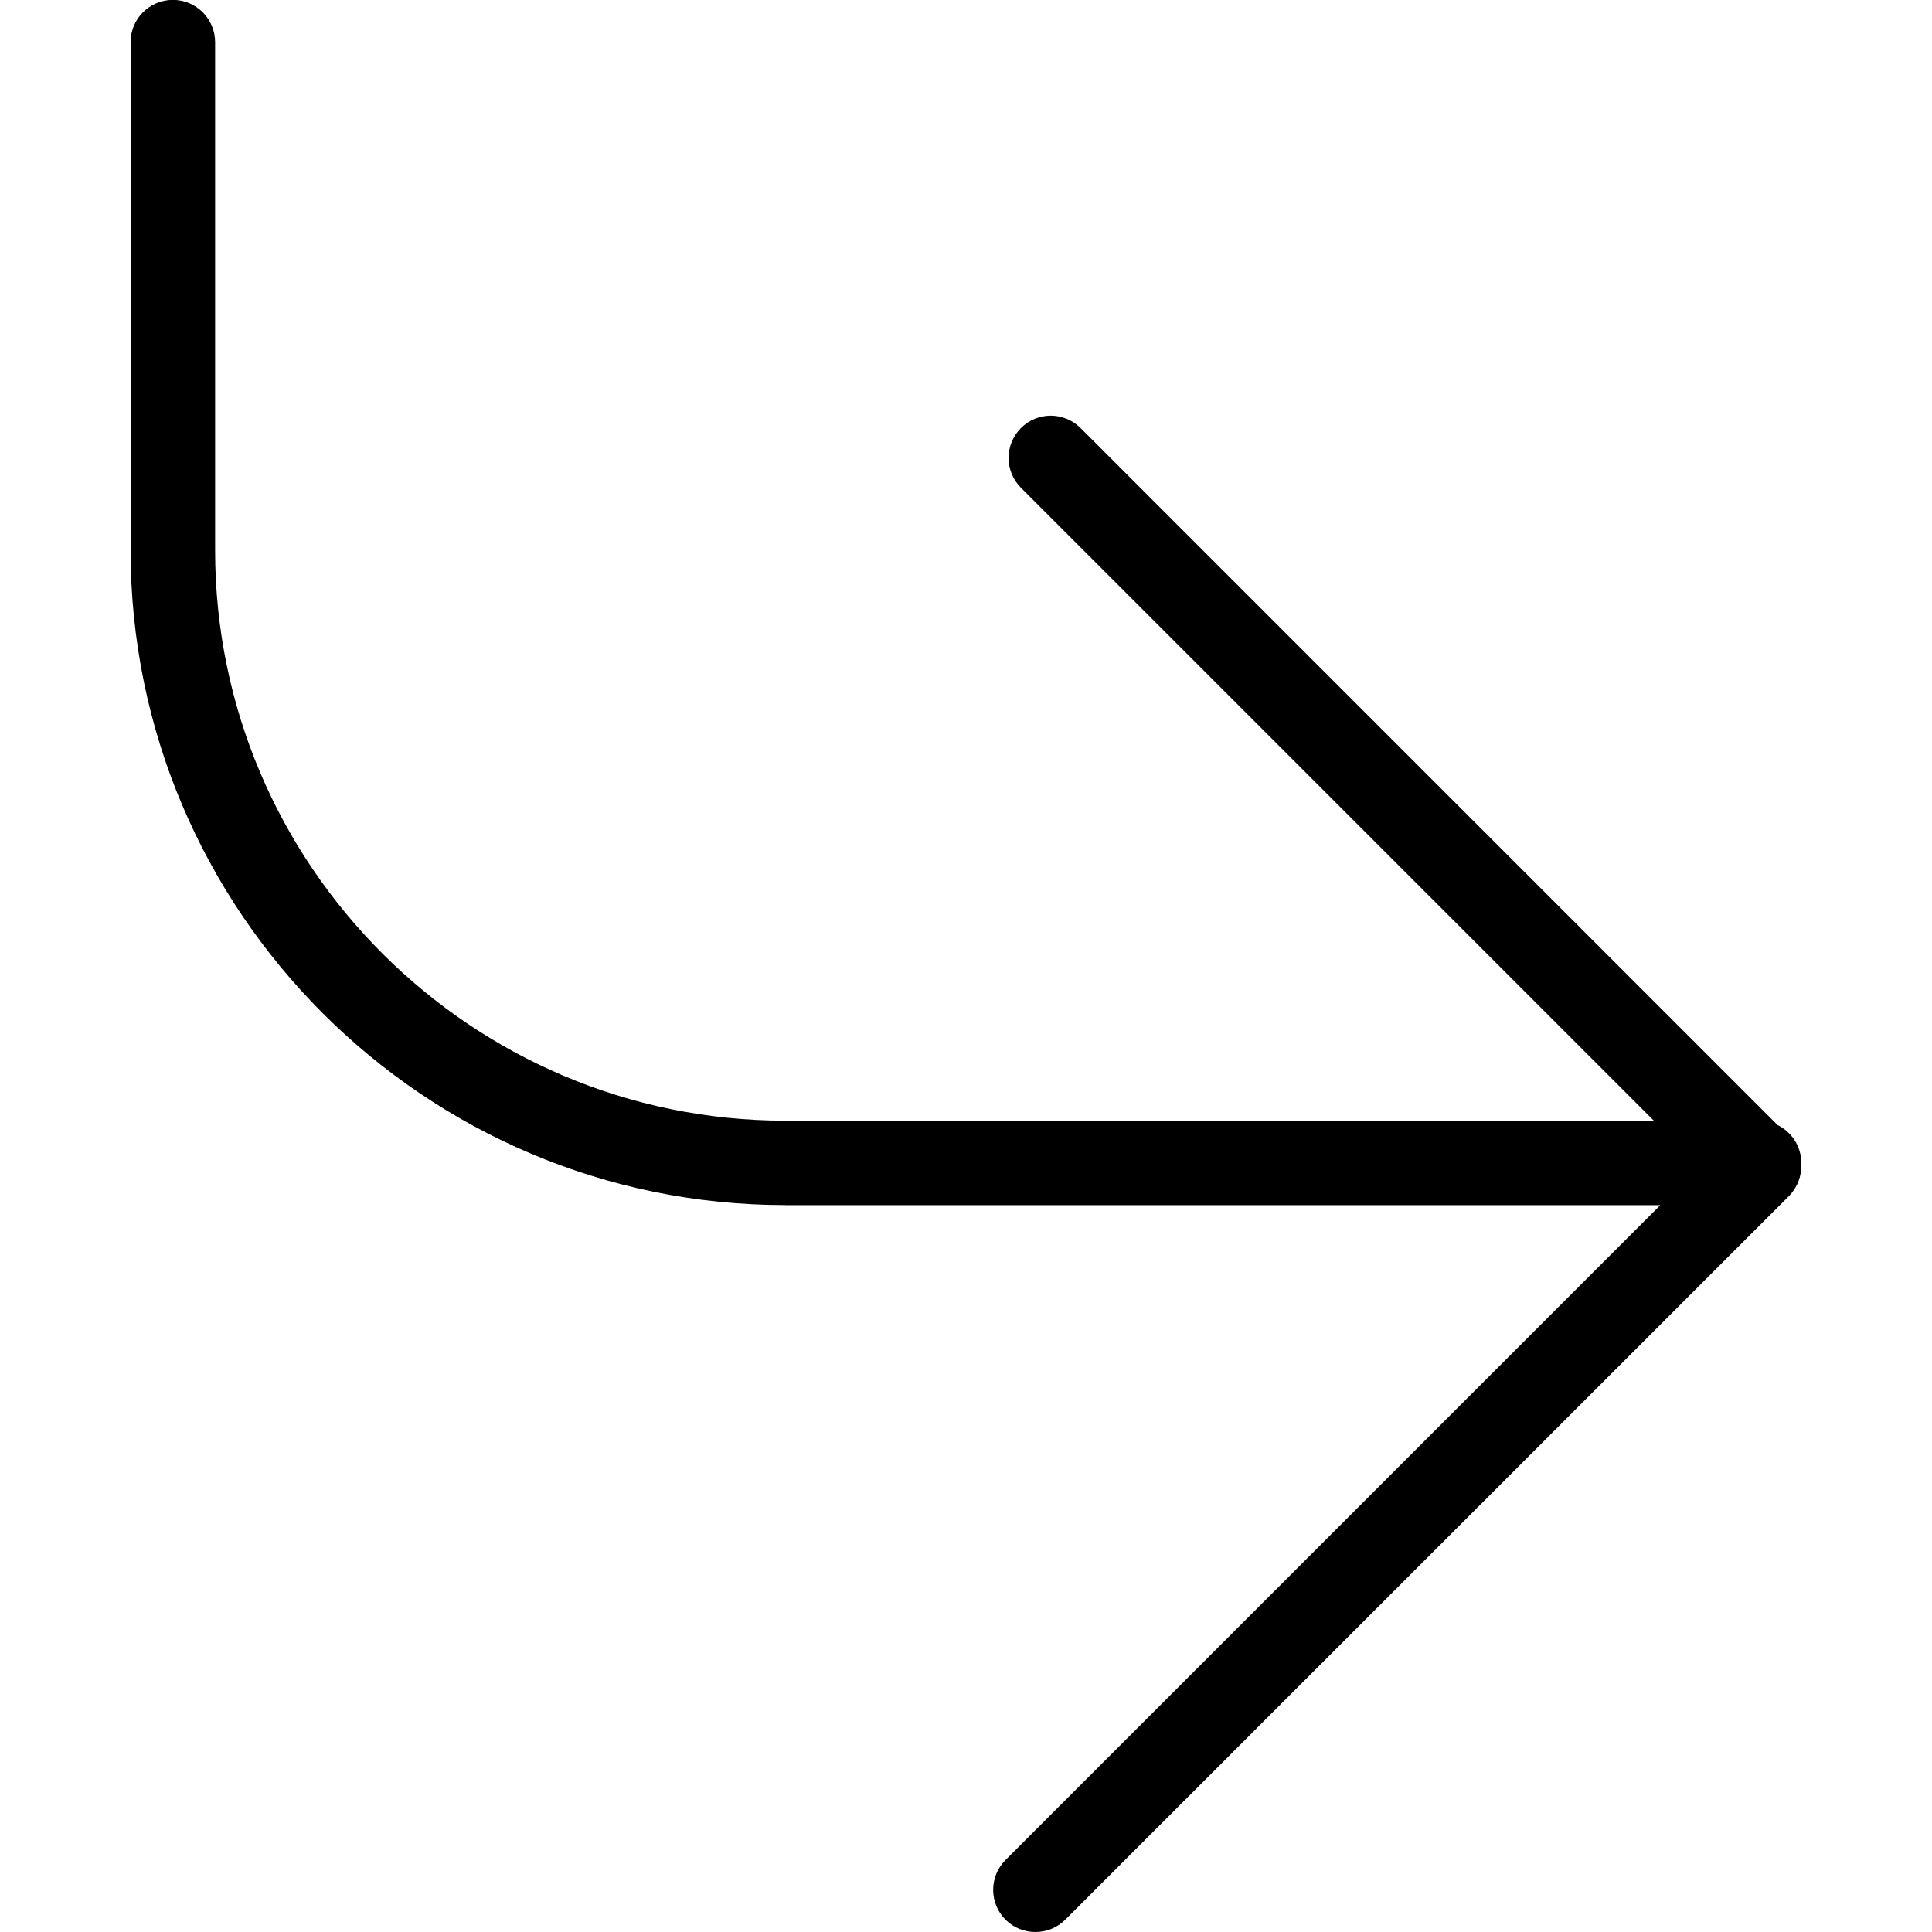 <!-- Generated by IcoMoon.io -->
<svg version="1.1" xmlns="http://www.w3.org/2000/svg" width="32" height="32" viewBox="0 0 32 32">
<title>return</title>
<path d="M13.009 19.961h14.491l-10.846 10.847c-0.272 0.272-0.272 0.714 0 0.988 0.273 0.272 0.717 0.272 0.99 0l11.986-11.985c0.142-0.145 0.212-0.334 0.203-0.523 0-0.009 0.002-0.018 0.002-0.026 0-0.276-0.161-0.513-0.393-0.628l-11.544-11.544c-0.135-0.135-0.316-0.205-0.495-0.205s-0.359 0.069-0.493 0.205c-0.273 0.273-0.273 0.716 0 0.989l10.483 10.483h-14.384c-5.209 0-9.446-4.238-9.446-9.446v-8.417c0-0.387-0.313-0.701-0.7-0.701-0.387 0-0.7 0.313-0.7 0.701v8.417c0.001 5.979 4.865 10.844 10.845 10.844z"></path>
</svg>
